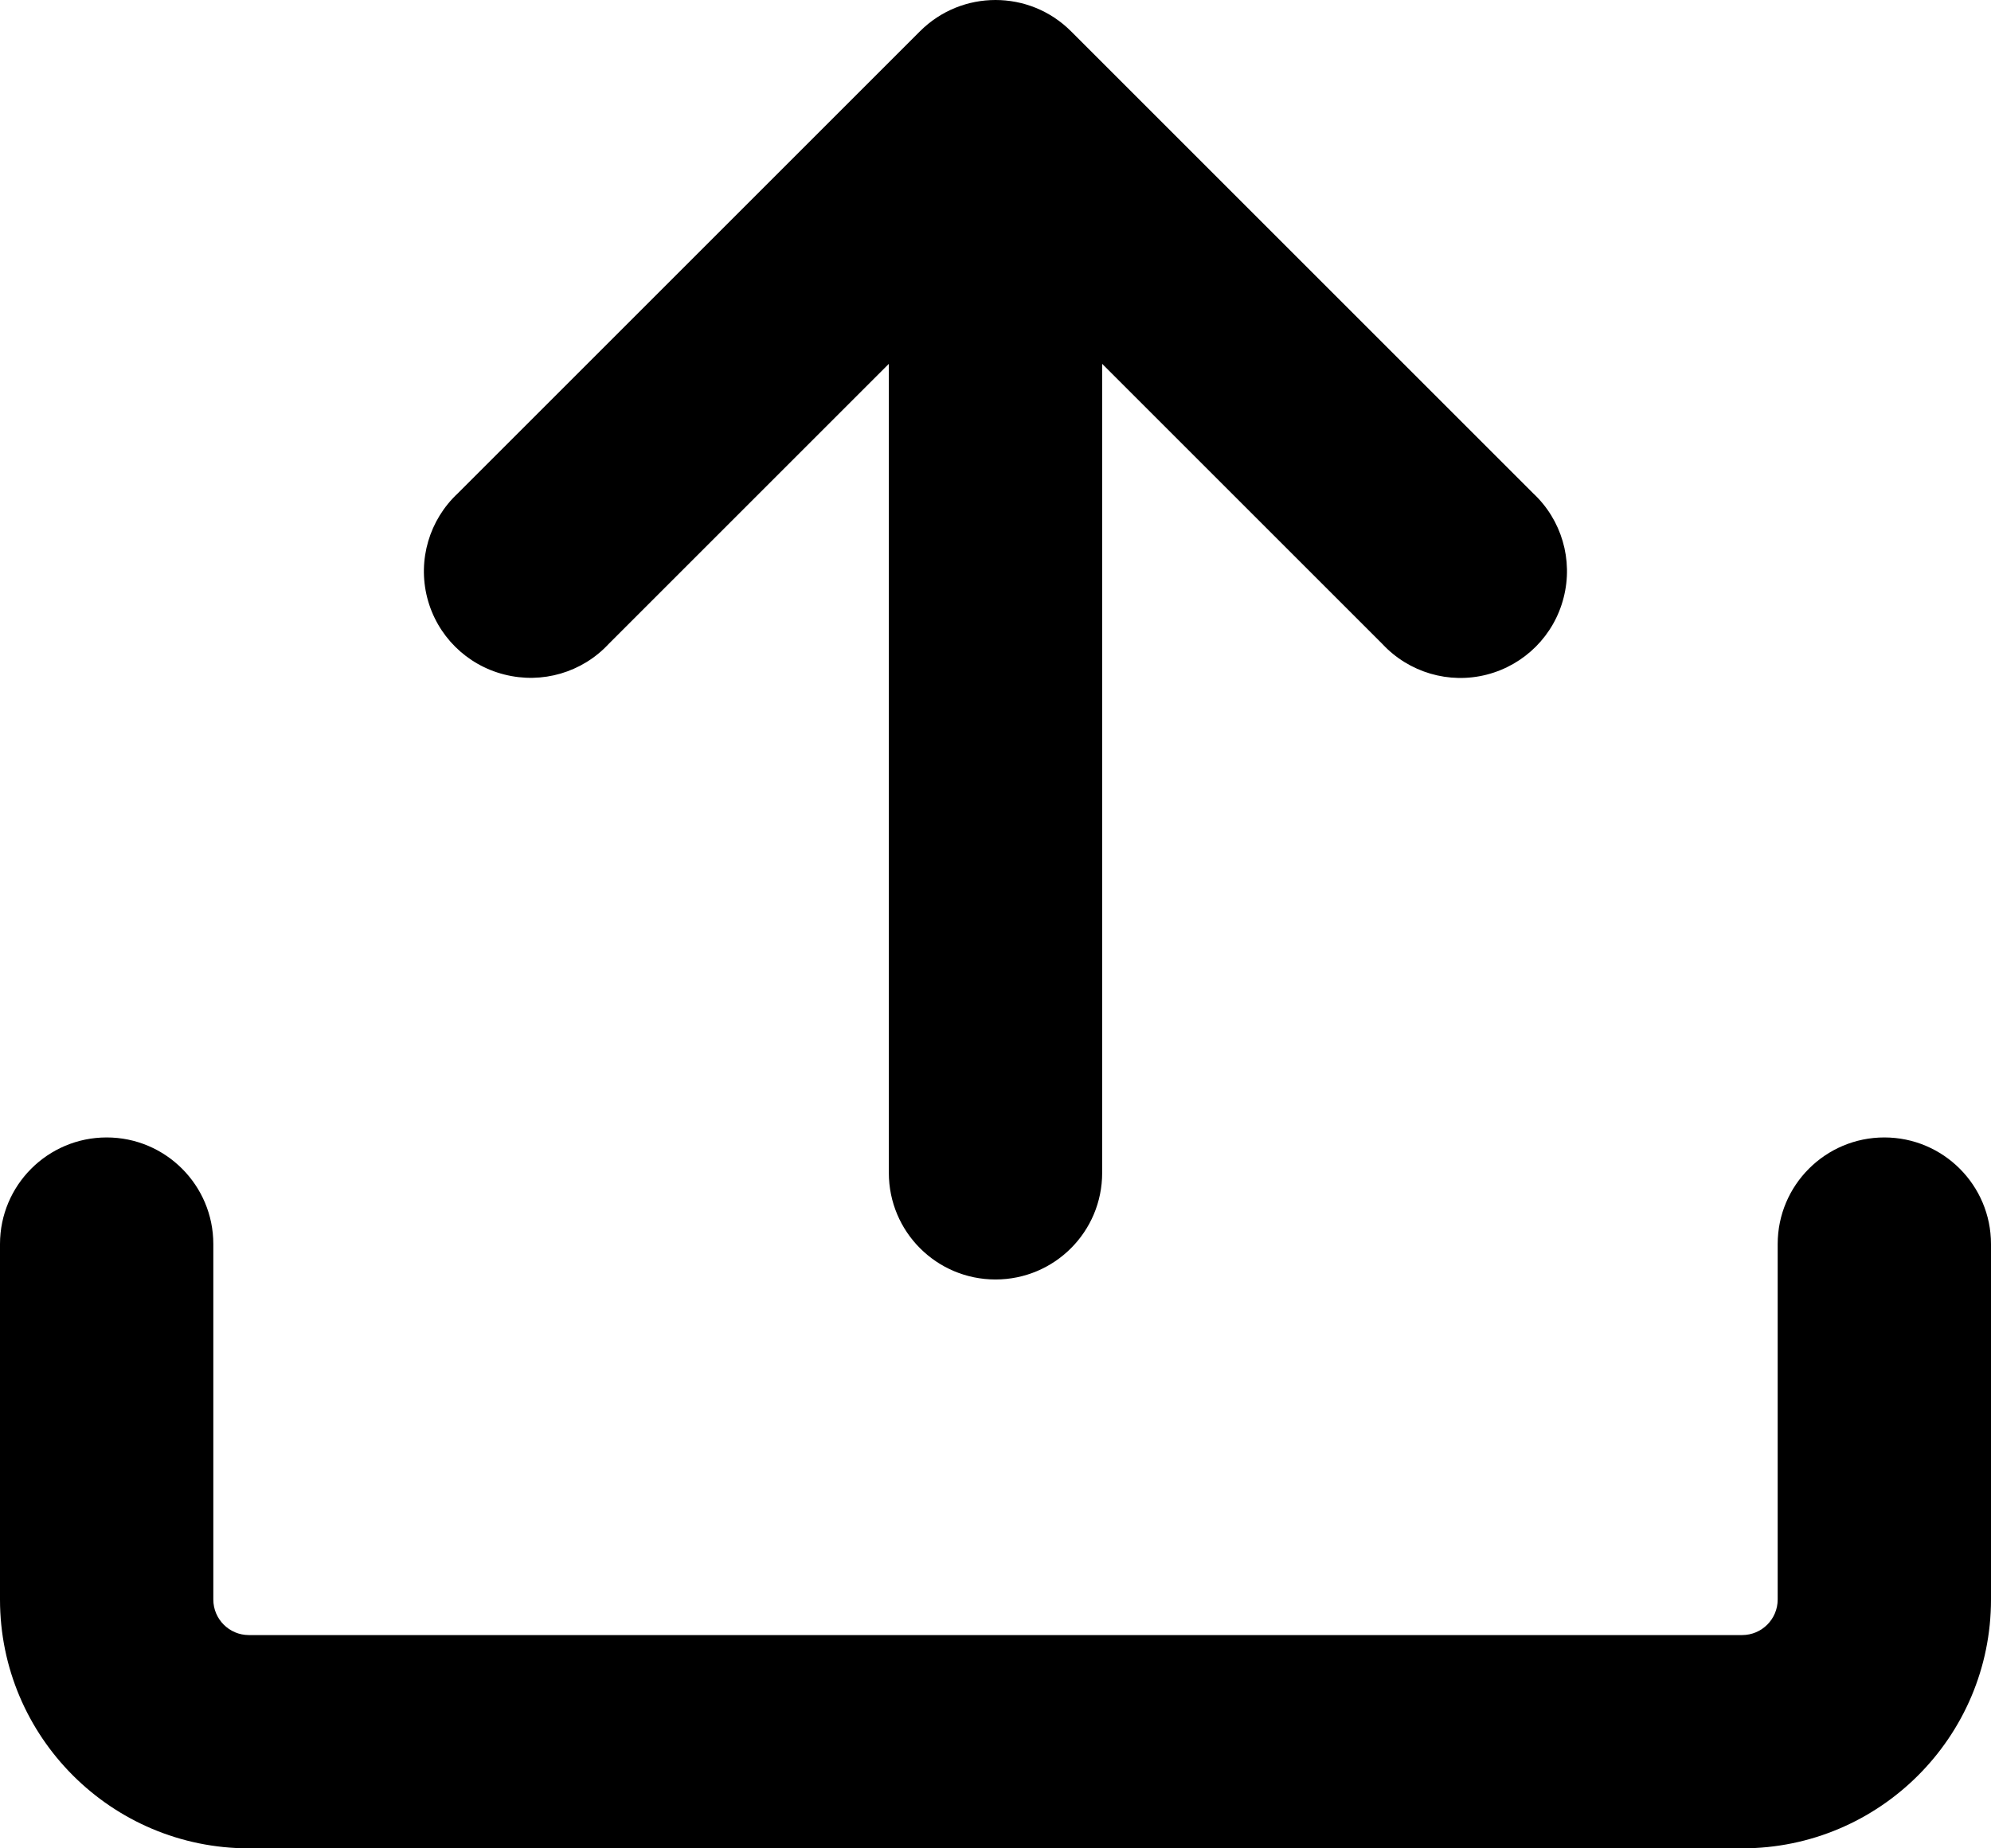 <?xml version="1.0" encoding="UTF-8"?>
<svg width="14px" height="13px" viewBox="0 0 14 13" version="1.1" xmlns="http://www.w3.org/2000/svg" xmlns:xlink="http://www.w3.org/1999/xlink">
  <g id="tonscan.org" stroke="none" stroke-width="1" fill="none" fill-rule="evenodd">
    <g id="Artboard" fill="currentColor" fill-rule="nonzero">
      <g id="svgviewer-output-(3)" transform="translate(7, 6.5) rotate(-90) translate(-7, -6.5) translate(0.5, -0.5)">
        <path d="M0,1.75 C0,0.784 0.784,0 1.75,0 L4.25,0 C4.664,0 5,0.336 5,0.75 C5,1.164 4.664,1.5 4.25,1.5 L1.75,1.5 C1.612,1.5 1.5,1.612 1.5,1.75 L1.5,12.25 C1.5,12.388 1.612,12.5 1.75,12.5 L4.25,12.5 C4.664,12.5 5,12.836 5,13.25 C5,13.664 4.664,14 4.25,14 L1.75,14 C0.784,14 0,13.216 0,12.25 L0,1.75 Z M10.441,6.25 L4.751,6.25 C4.336,6.25 4.001,6.586 4.001,7 C4.001,7.414 4.336,7.75 4.751,7.75 L10.441,7.75 L8.471,9.72 C8.27,9.907 8.187,10.189 8.255,10.454 C8.323,10.72 8.531,10.928 8.797,10.995 C9.062,11.063 9.344,10.981 9.531,10.78 L12.781,7.53 C13.073,7.237 13.073,6.763 12.781,6.47 L9.531,3.22 C9.344,3.019 9.062,2.936 8.796,3.004 C8.53,3.072 8.323,3.28 8.256,3.546 C8.188,3.812 8.27,4.093 8.471,4.28 L10.441,6.25 Z" id="Shape"/>
      </g>
    </g>
  </g>
</svg>
